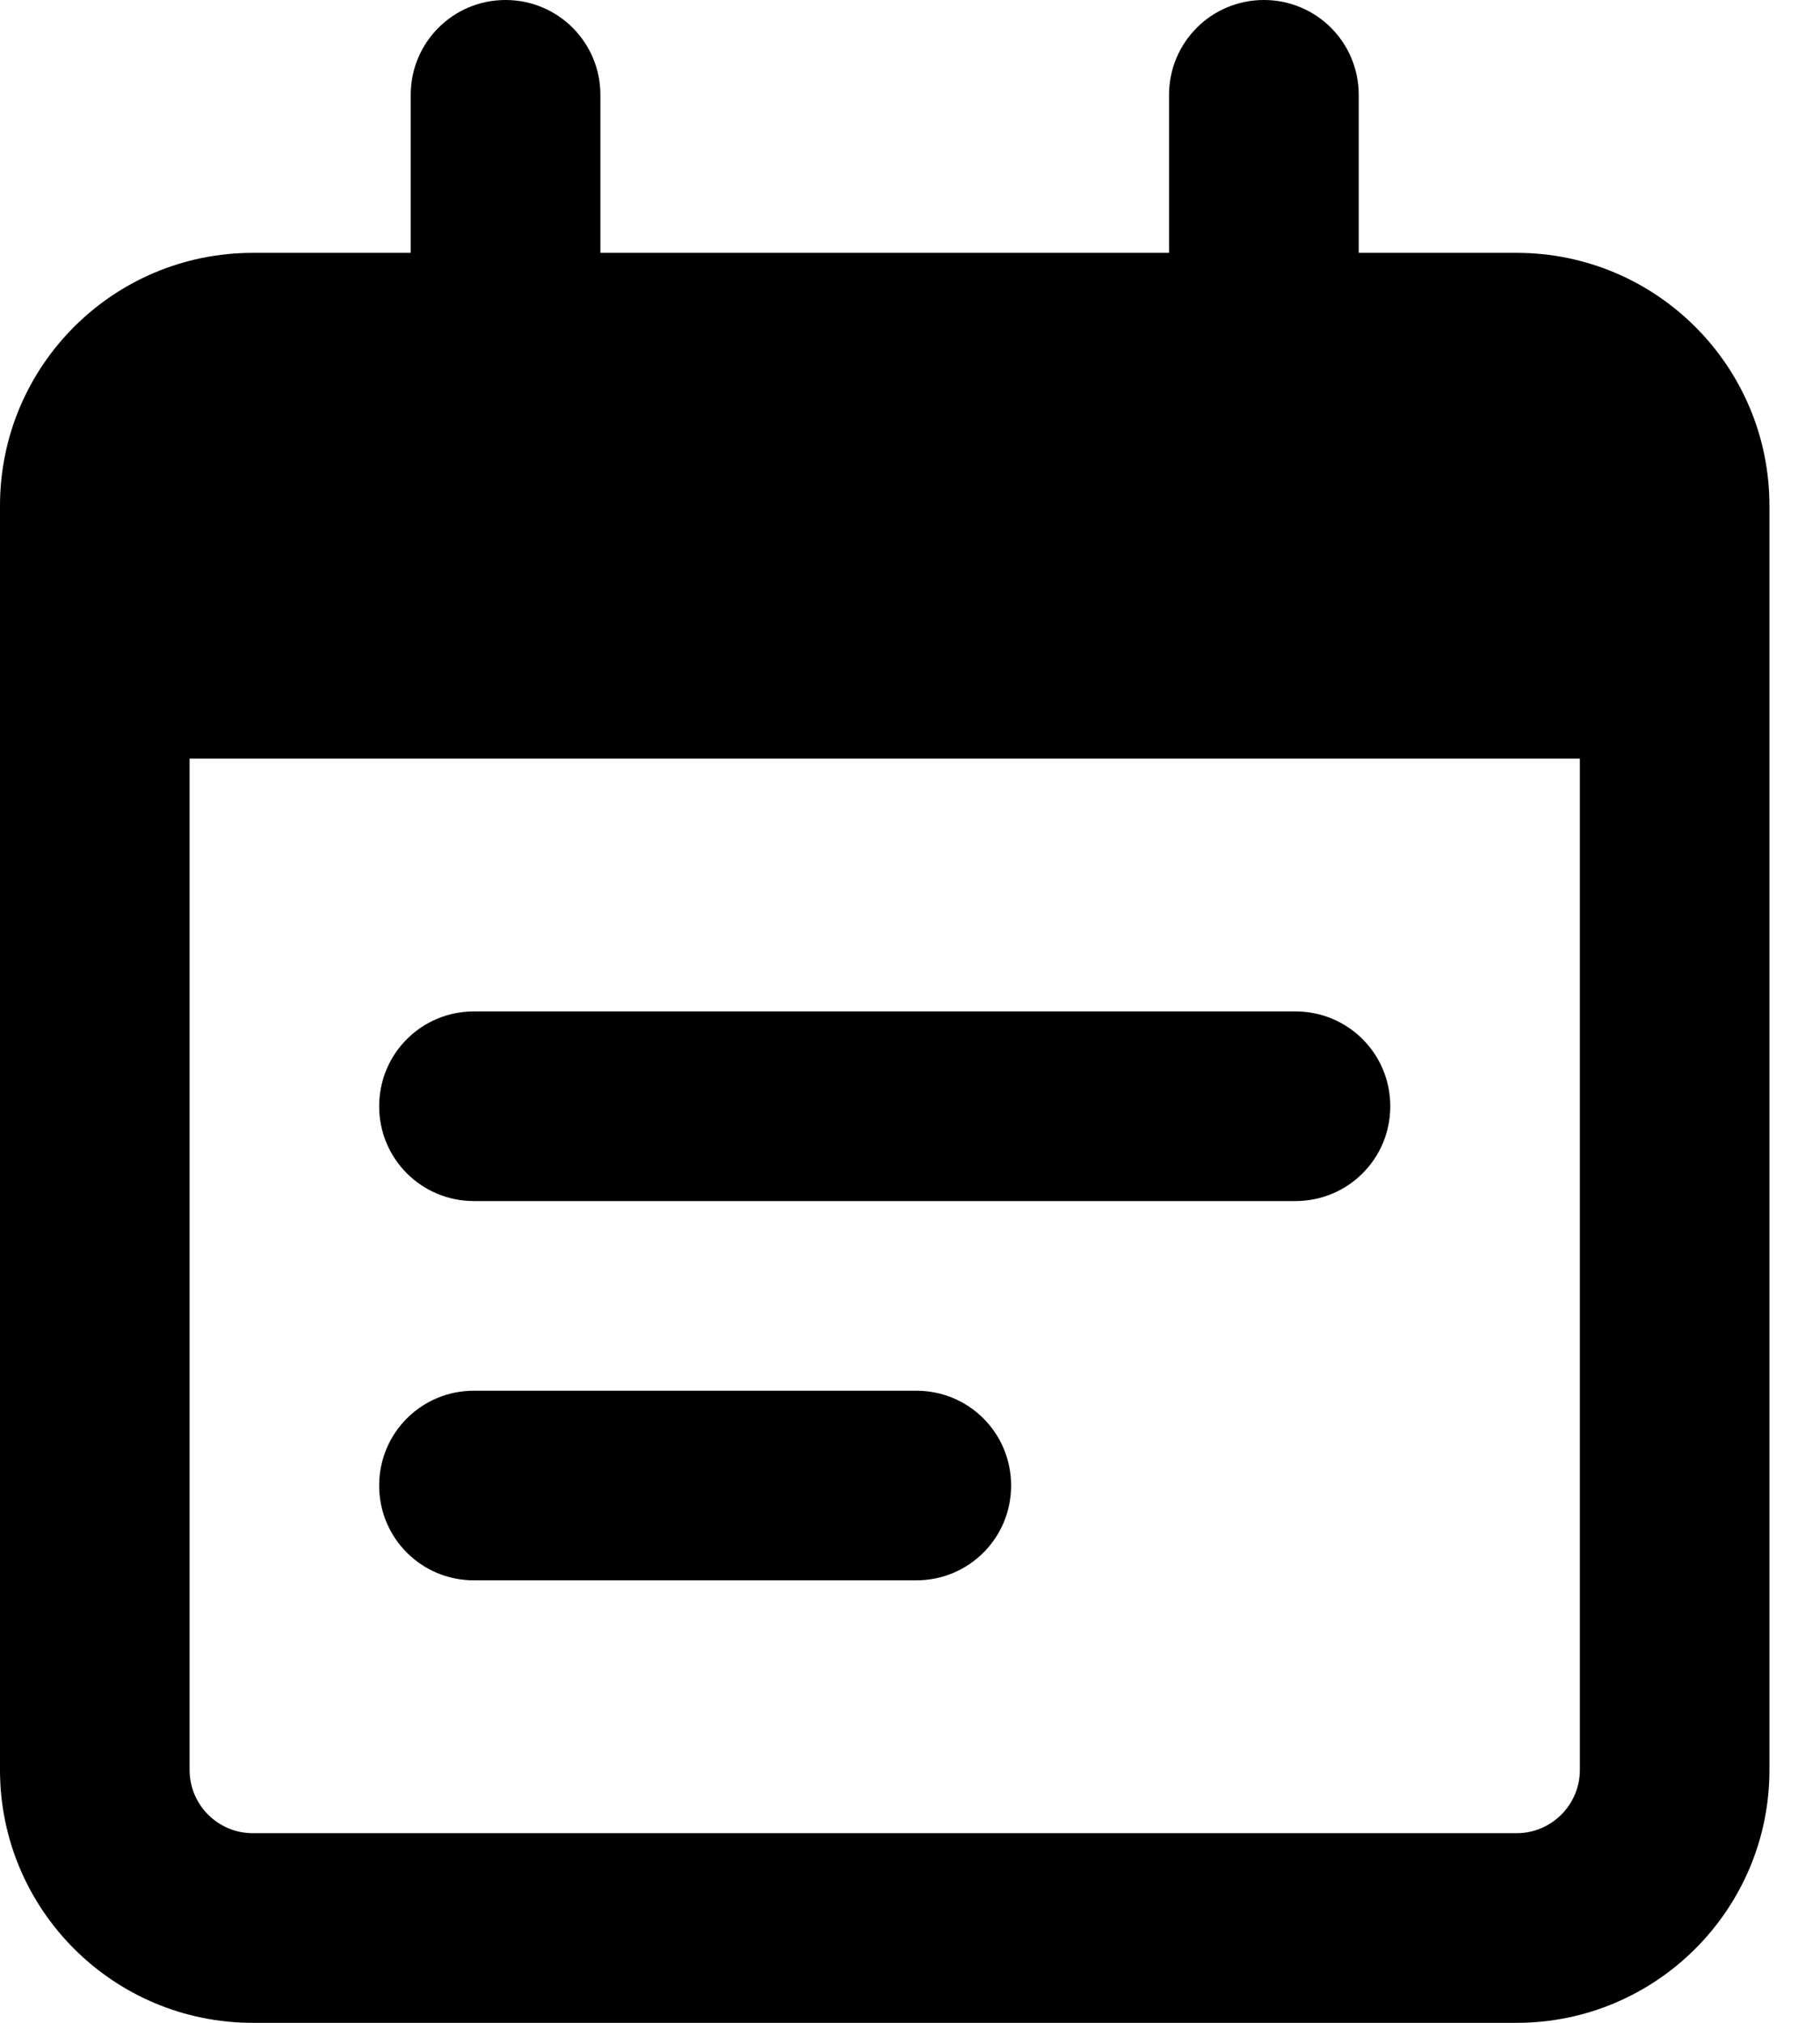 <svg width="18" height="20" viewBox="0 0 18 20" fill="none" xmlns="http://www.w3.org/2000/svg">
<path d="M3.75 10.938C3.75 10.418 4.168 10 4.688 10H12.812C13.332 10 13.75 10.418 13.75 10.938C13.75 11.457 13.332 11.875 12.812 11.875H4.688C4.168 11.875 3.75 11.457 3.75 10.938ZM9.062 13.75C9.582 13.75 10 14.168 10 14.688C10 15.207 9.582 15.625 9.062 15.625H4.688C4.168 15.625 3.75 15.207 3.75 14.688C3.75 14.168 4.168 13.75 4.688 13.75H9.062ZM5.938 2.5H11.562V0.938C11.562 0.42 11.98 0 12.5 0C13.02 0 13.438 0.42 13.438 0.938V2.5H15C16.379 2.5 17.5 3.619 17.5 5V17.5C17.5 18.879 16.379 20 15 20H2.5C1.119 20 0 18.879 0 17.5V5C0 3.619 1.119 2.5 2.5 2.5H4.062V0.938C4.062 0.42 4.48 0 5 0C5.52 0 5.938 0.42 5.938 0.938V2.5ZM1.875 17.5C1.875 17.844 2.155 18.125 2.5 18.125H15C15.344 18.125 15.625 17.844 15.625 17.5V7.5H1.875V17.5Z" fill="black"/>
</svg>
